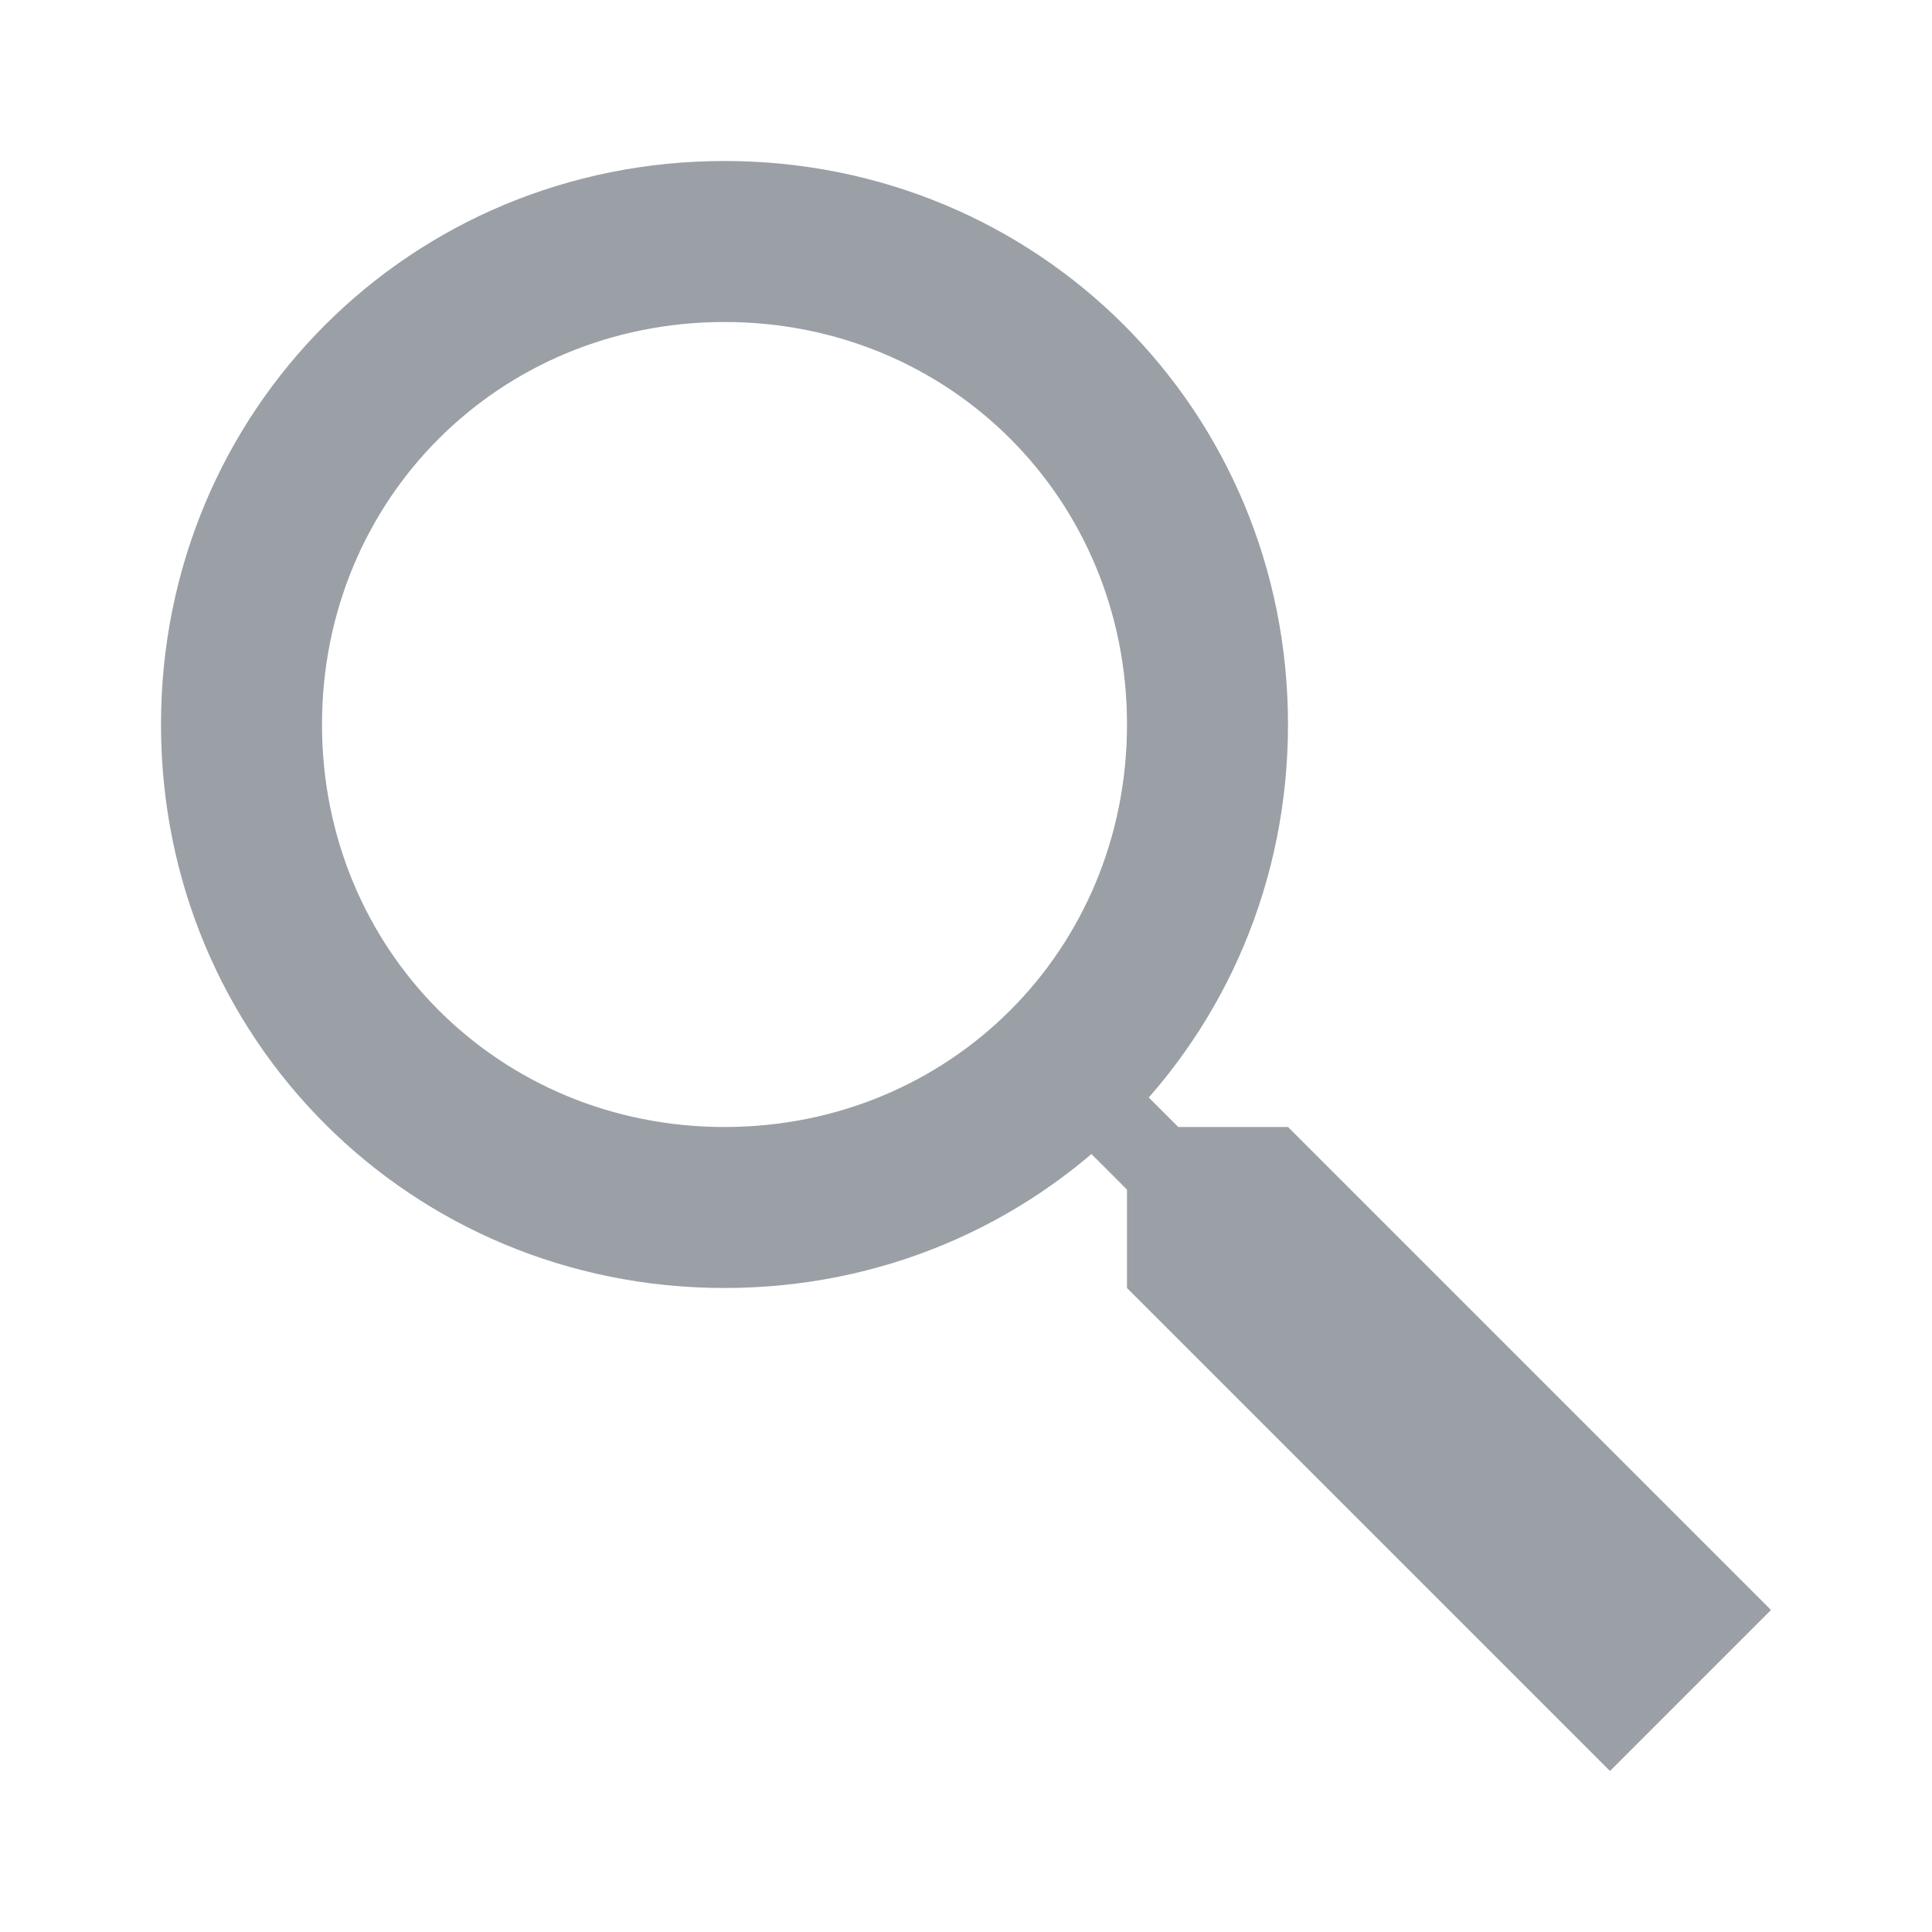 <svg xmlns="http://www.w3.org/2000/svg" fill="#9aa0a6" viewBox="0 0 24 24" width="24px" height="24px">
    <path d="M22 20L20 22 14 16 14 14 16 14z" />
    <path
        d="M9,16c-3.9,0-7-3.1-7-7c0-3.9,3.1-7,7-7c3.9,0,7,3.1,7,7C16,12.9,12.9,16,9,16z M9,4C6.2,4,4,6.2,4,9c0,2.8,2.2,5,5,5 c2.8,0,5-2.2,5-5C14,6.2,11.8,4,9,4z" />
    <path d="M13.7 12.5H14.7V16H13.7z" transform="rotate(-44.992 14.25 14.25)" />
</svg>